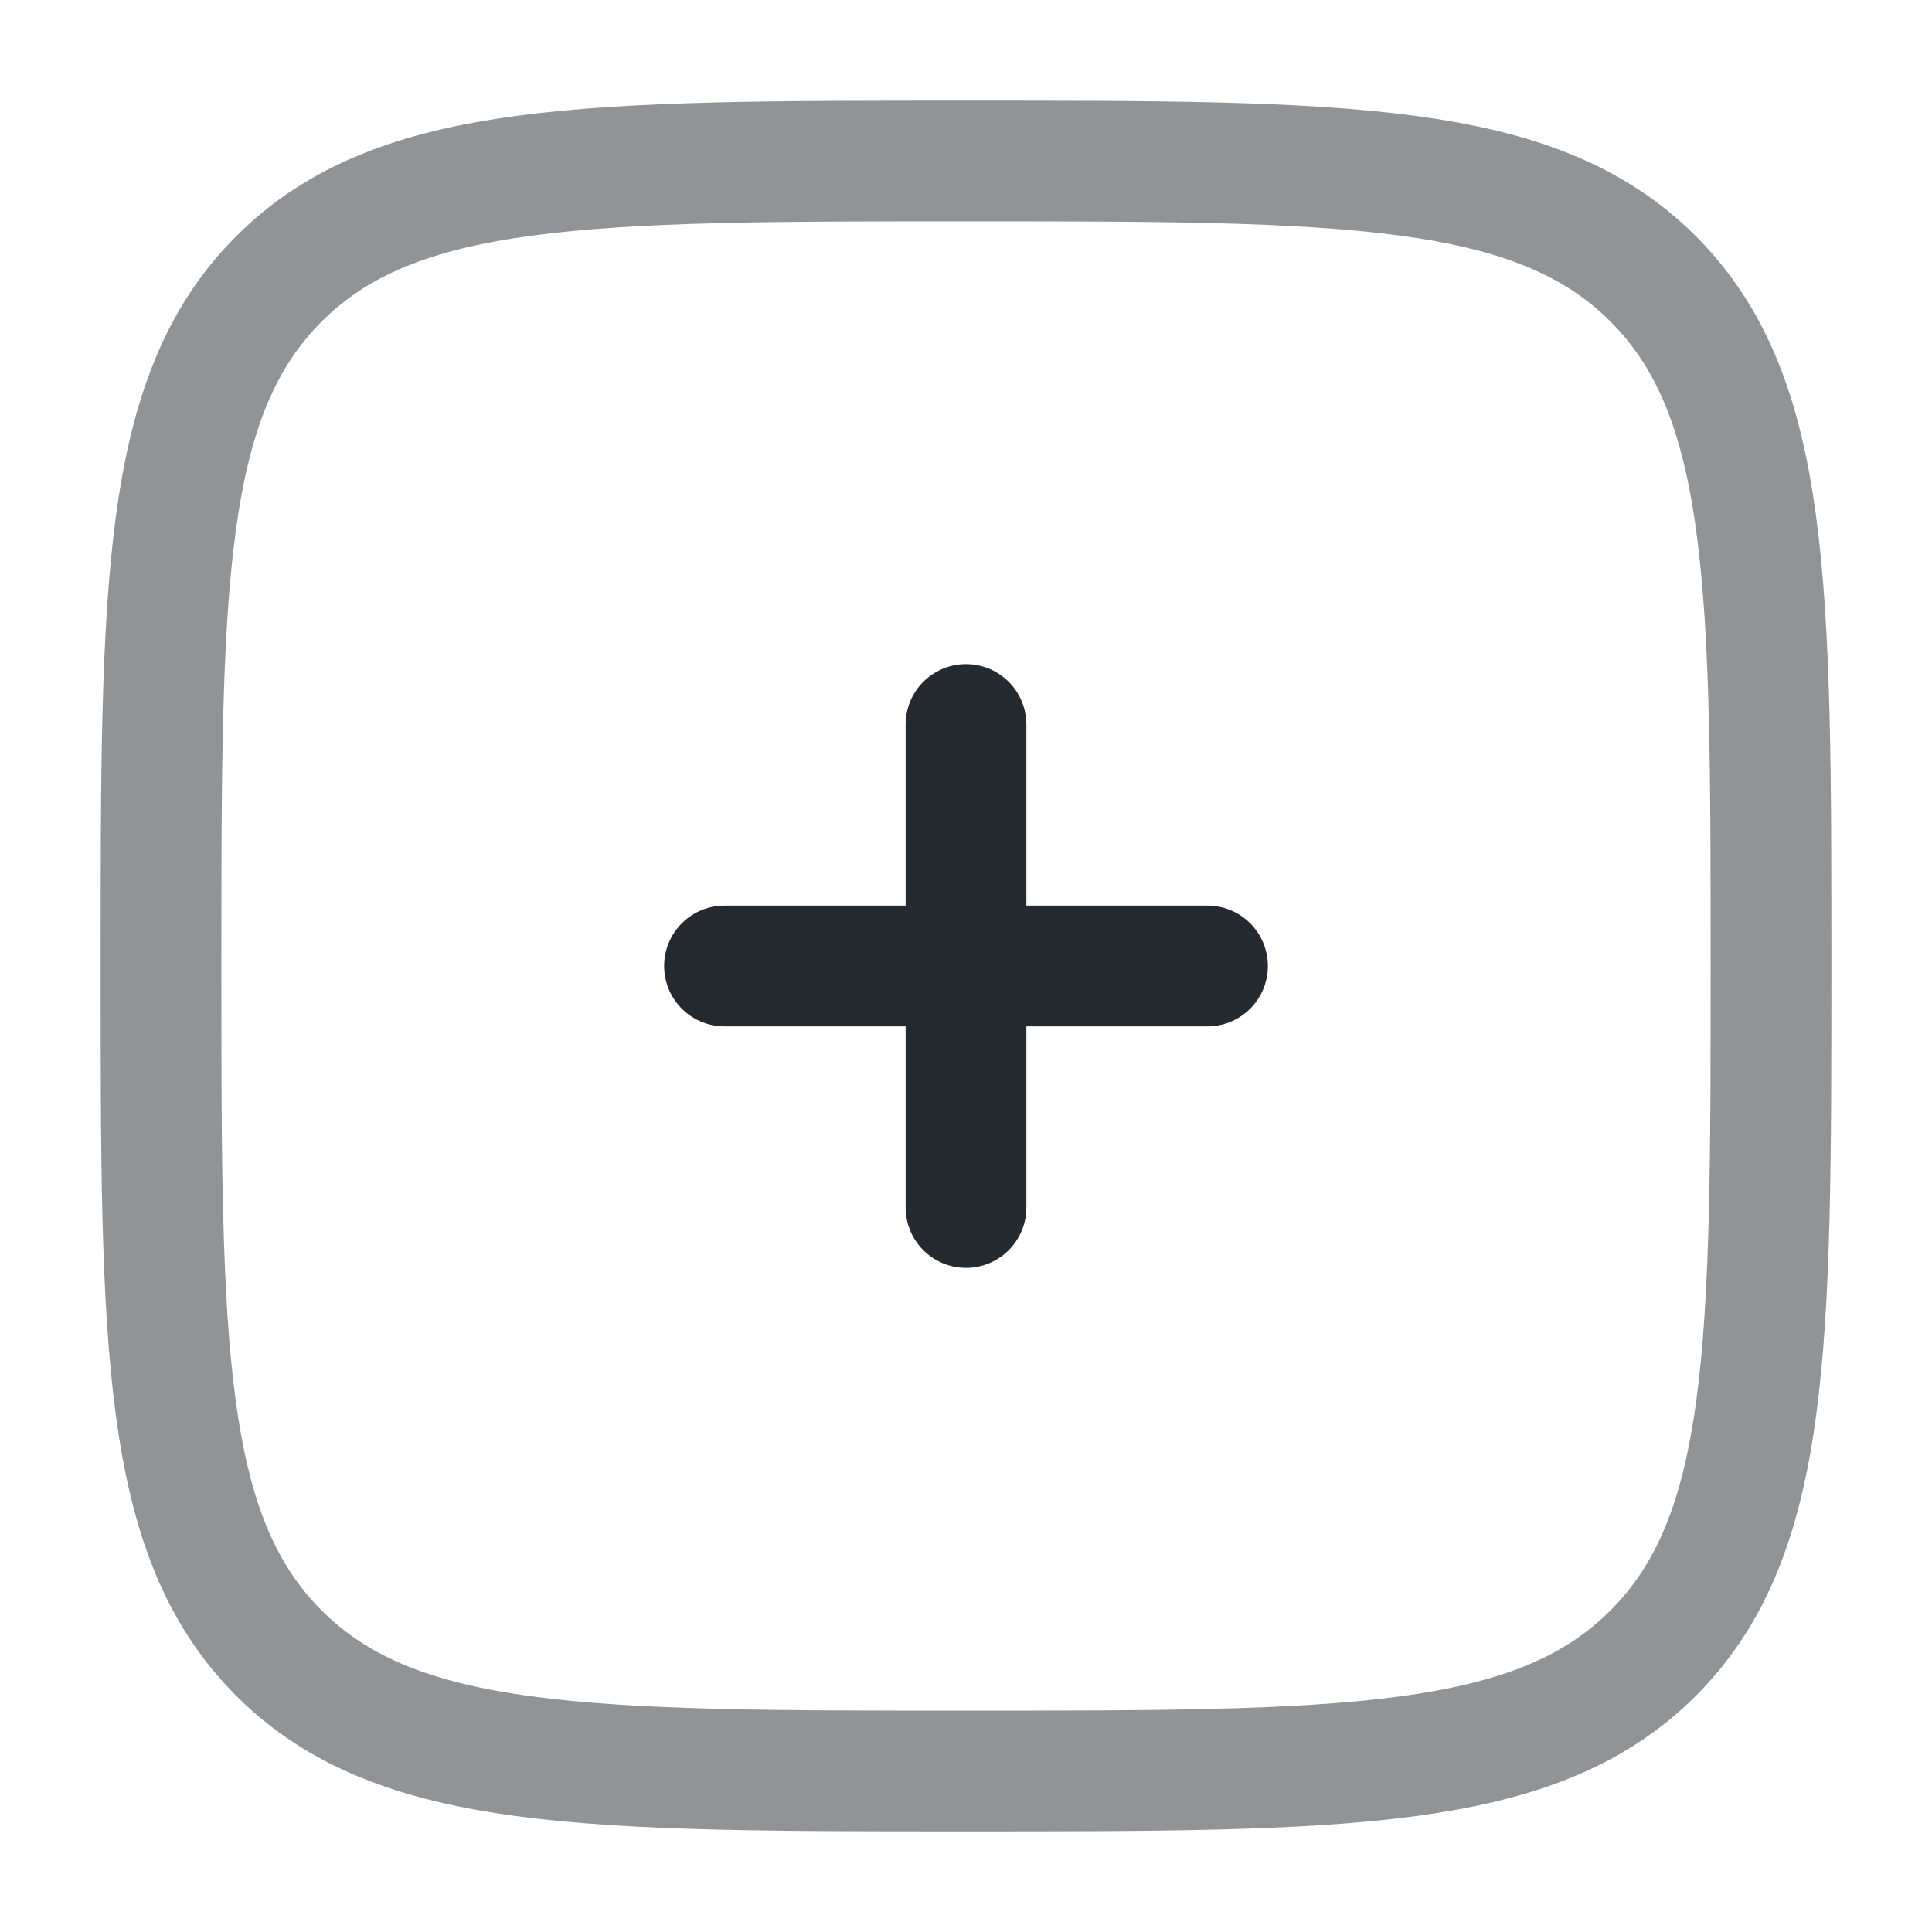 <svg width="18" height="18" viewBox="0 0 18 18" fill="none" xmlns="http://www.w3.org/2000/svg"><g clip-path="url(#clip0_2014_1025)"><path opacity="0.5" d="M1.5 9C1.5 5.464 1.5 3.697 2.599 2.598C3.697 1.5 5.465 1.5 9 1.5C12.536 1.5 14.304 1.5 15.402 2.598C16.5 3.697 16.5 5.464 16.5 9C16.5 12.536 16.5 14.303 15.402 15.402C14.304 16.5 12.536 16.5 9 16.5C5.465 16.5 3.697 16.5 2.599 15.402C1.5 14.303 1.5 12.536 1.5 9Z" stroke="#252A30" stroke-width="1.125"/><path d="M11.25 9H9M9 9H6.75M9 9V6.75M9 9V11.25" stroke="#252A30" stroke-width="1.125" stroke-linecap="round"/></g><defs><clipPath id="clip0_2014_1025"><rect width="18" height="18" fill="white"/></clipPath></defs></svg>